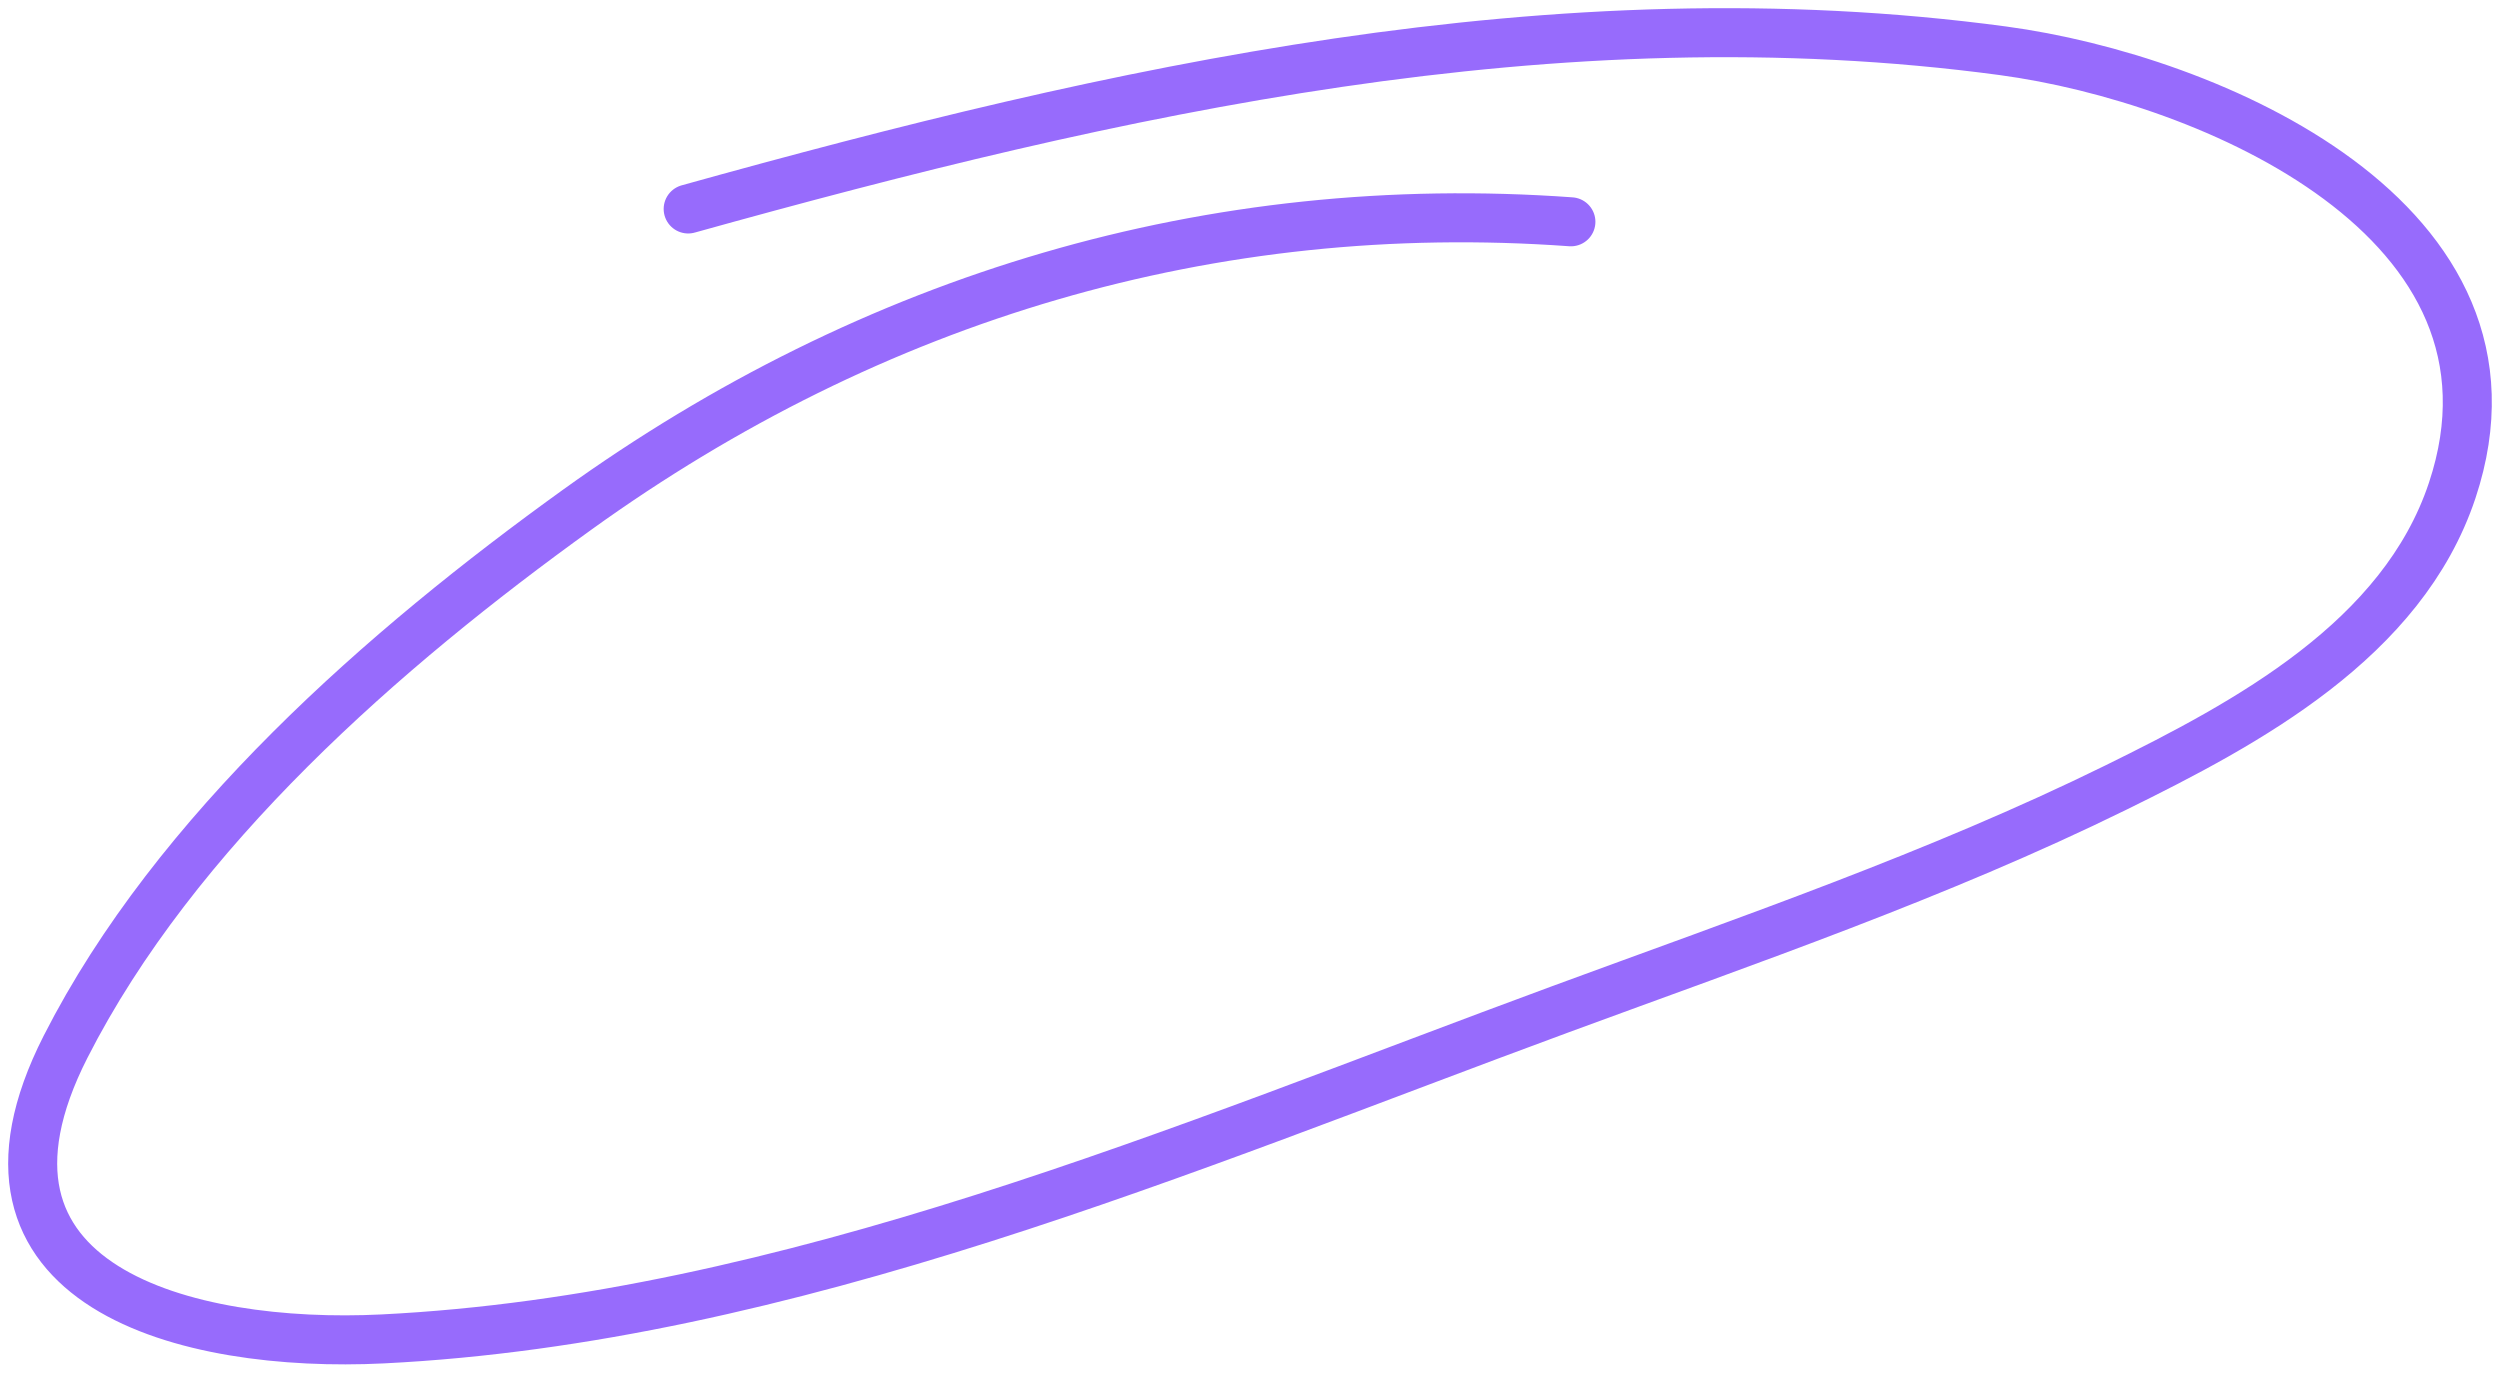 <svg width="153" height="84" viewBox="0 0 153 84" fill="none" xmlns="http://www.w3.org/2000/svg">
<path d="M96.139 13.574C74.182 11.987 53.448 18.15 35.33 31.189C23.519 39.689 10.729 50.861 4.012 64.065C-3.472 78.778 11.471 82.533 23.412 81.942C48.167 80.716 72.603 70.2 95.531 61.754C106.909 57.562 118.598 53.557 129.502 48.194C137.538 44.241 147.036 39.153 150.076 30.012C155.587 13.438 135.165 4.804 122.586 3.109C95.221 -0.576 68.274 5.505 42.116 12.789" stroke="#976bfc" stroke-width="3" stroke-linecap="round"/>
</svg>
